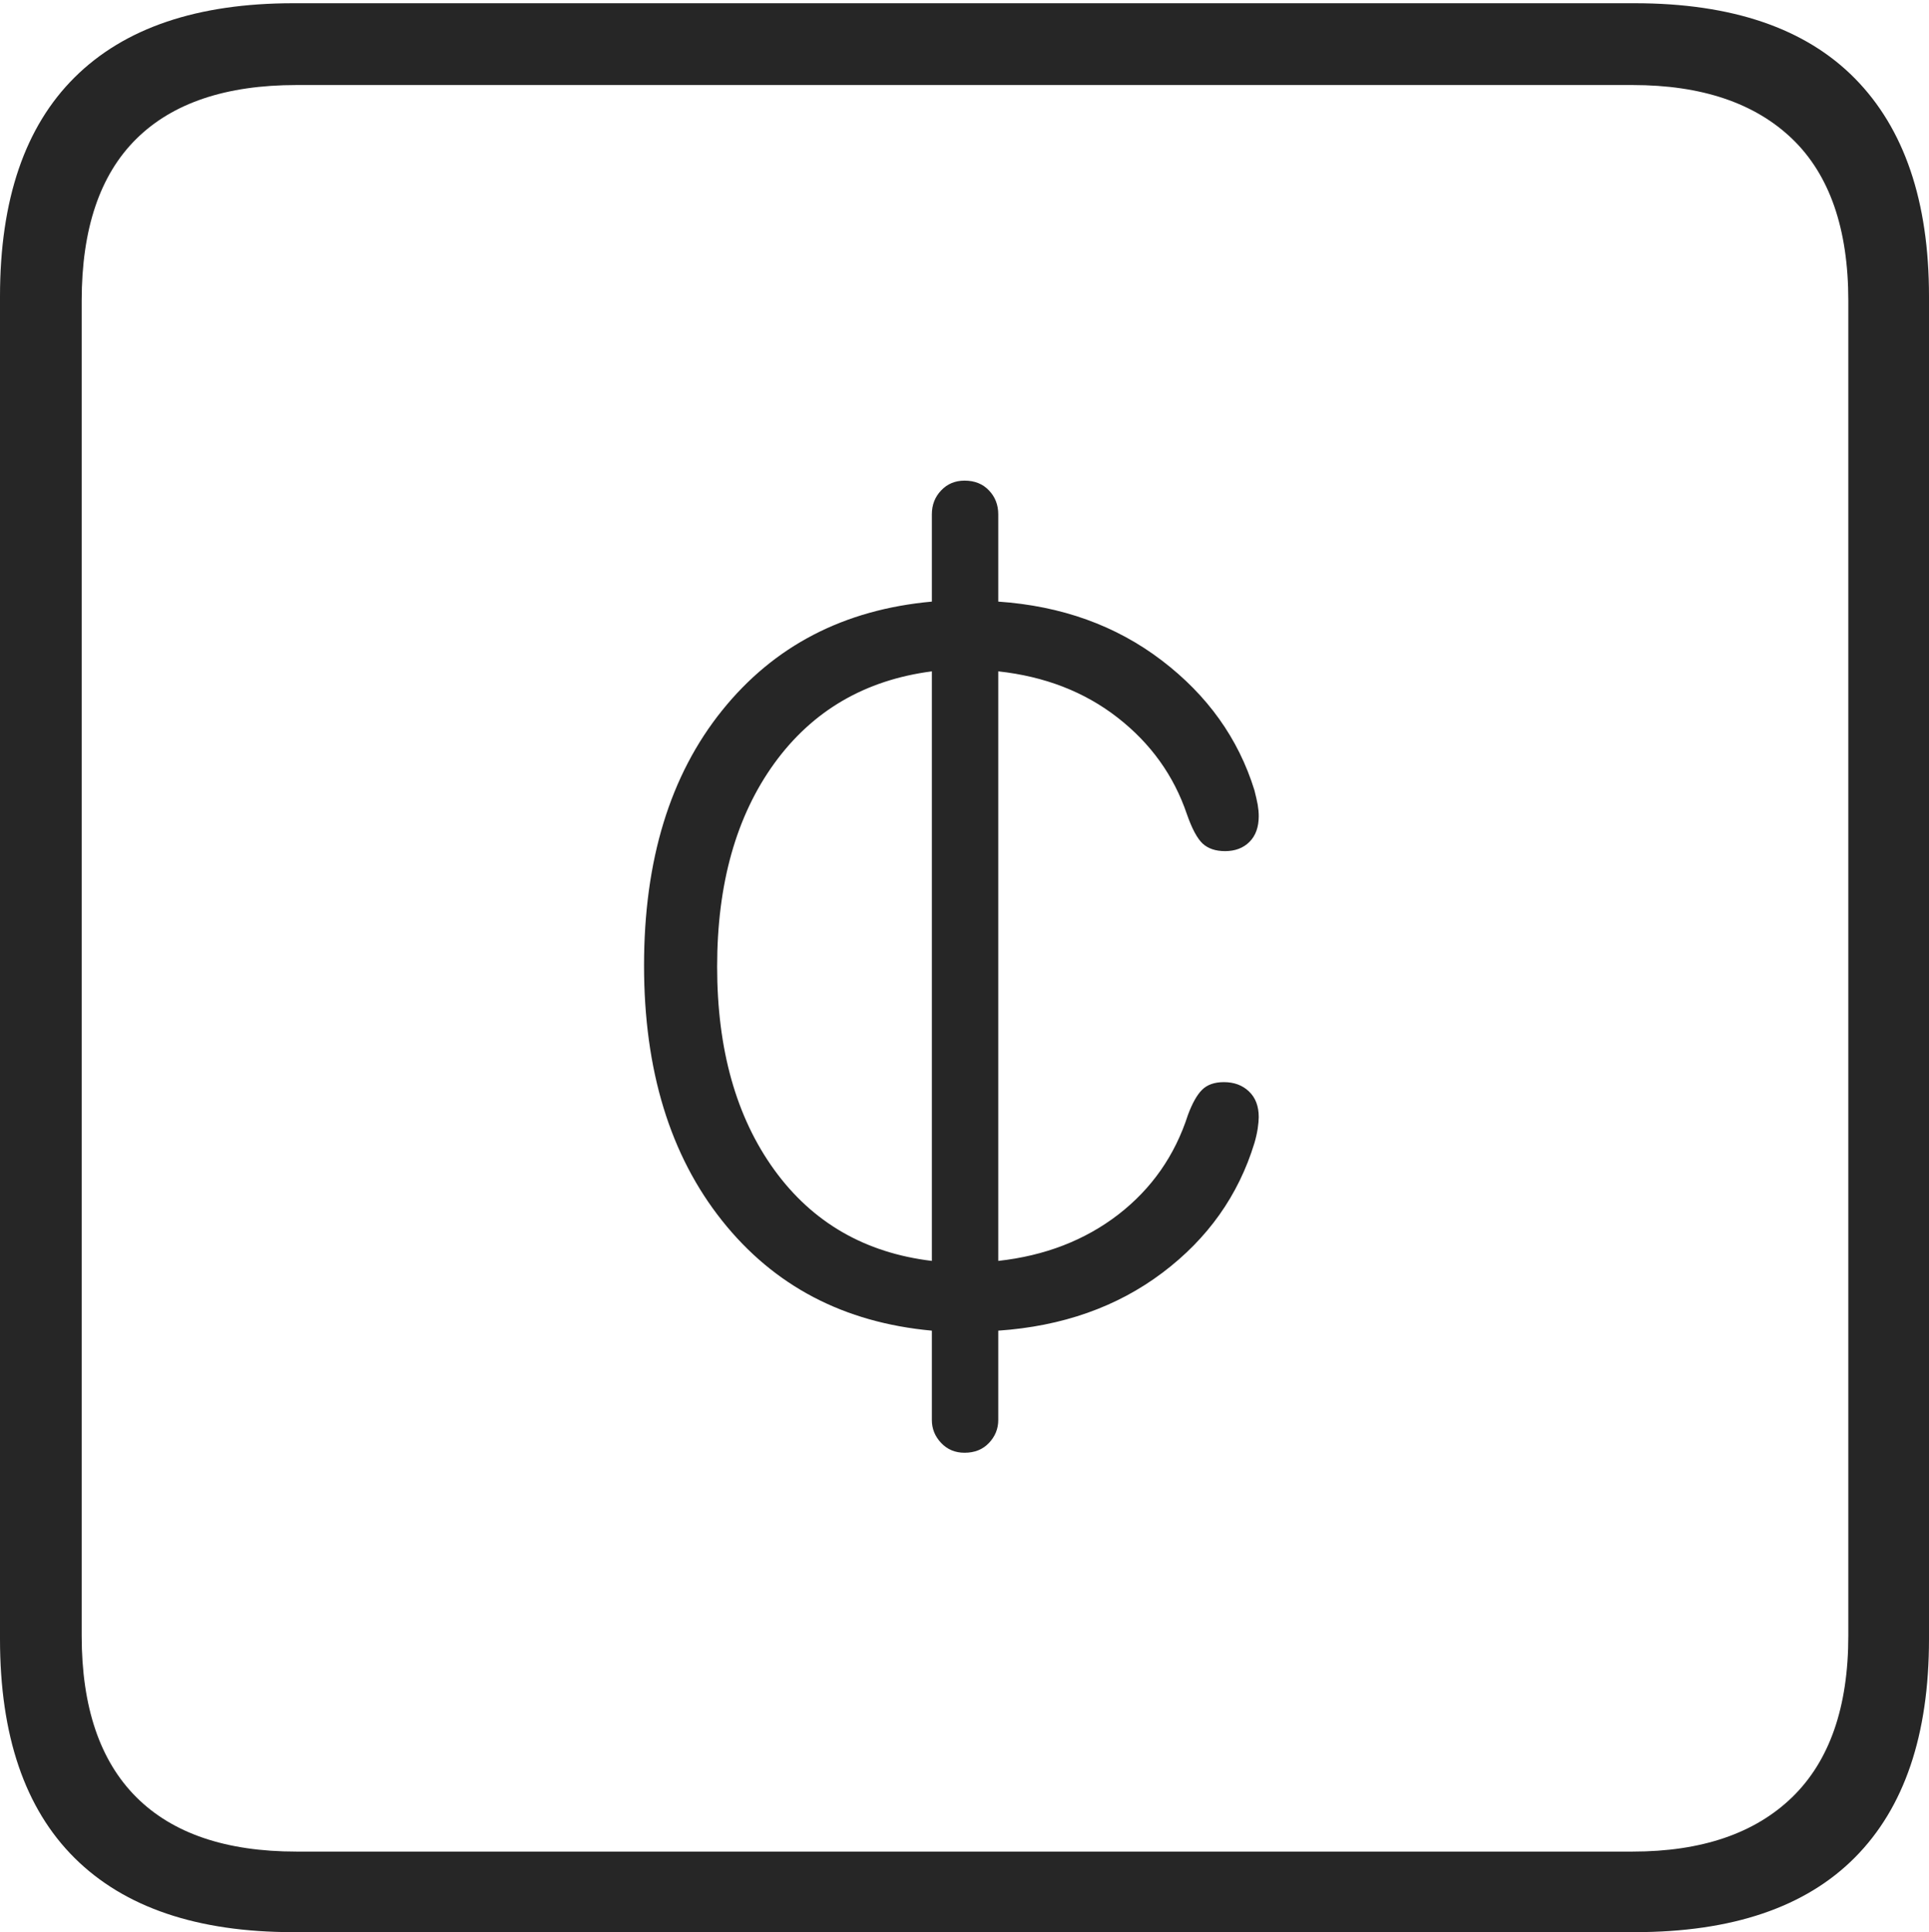 <?xml version="1.0" encoding="UTF-8"?>
<!--Generator: Apple Native CoreSVG 175-->
<!DOCTYPE svg
PUBLIC "-//W3C//DTD SVG 1.1//EN"
       "http://www.w3.org/Graphics/SVG/1.1/DTD/svg11.dtd">
<svg version="1.1" xmlns="http://www.w3.org/2000/svg" xmlns:xlink="http://www.w3.org/1999/xlink" width="17.285" height="17.314">
 <g>
  <rect height="17.314" opacity="0" width="17.285" x="0" y="0"/>
  <path d="M2.627 17.314L14.648 17.314Q15.957 17.314 16.621 16.645Q17.285 15.977 17.285 14.688L17.285 2.656Q17.285 1.377 16.621 0.703Q15.957 0.029 14.648 0.029L2.627 0.029Q1.338 0.029 0.669 0.693Q0 1.357 0 2.656L0 14.688Q0 15.986 0.669 16.65Q1.338 17.314 2.627 17.314ZM2.656 16.592Q1.709 16.592 1.221 16.104Q0.732 15.615 0.732 14.658L0.732 2.695Q0.732 1.729 1.221 1.245Q1.709 0.762 2.656 0.762L14.629 0.762Q15.557 0.762 16.06 1.245Q16.562 1.729 16.562 2.695L16.562 14.658Q16.562 15.615 16.06 16.104Q15.557 16.592 14.629 16.592ZM5.771 8.652Q5.771 10.059 6.47 10.938Q7.168 11.816 8.35 11.924L8.35 12.725Q8.35 12.842 8.433 12.93Q8.516 13.018 8.643 13.018Q8.779 13.018 8.862 12.93Q8.945 12.842 8.945 12.725L8.945 11.924Q9.805 11.865 10.415 11.406Q11.025 10.947 11.24 10.244Q11.26 10.176 11.27 10.112Q11.279 10.049 11.279 10.01Q11.279 9.863 11.191 9.78Q11.104 9.697 10.967 9.697Q10.84 9.697 10.771 9.766Q10.703 9.834 10.645 9.99Q10.469 10.537 10.02 10.884Q9.57 11.23 8.945 11.299L8.945 6.016Q9.57 6.084 10.015 6.431Q10.459 6.777 10.635 7.295Q10.703 7.49 10.776 7.559Q10.85 7.627 10.977 7.627Q11.113 7.627 11.196 7.544Q11.279 7.461 11.279 7.314Q11.279 7.266 11.27 7.212Q11.26 7.158 11.24 7.08Q11.025 6.387 10.41 5.918Q9.795 5.449 8.945 5.391L8.945 4.609Q8.945 4.482 8.862 4.395Q8.779 4.307 8.643 4.307Q8.516 4.307 8.433 4.395Q8.35 4.482 8.35 4.609L8.35 5.391Q7.168 5.498 6.47 6.367Q5.771 7.236 5.771 8.652ZM6.426 8.662Q6.426 7.549 6.938 6.841Q7.451 6.133 8.35 6.016L8.35 11.299Q7.451 11.191 6.938 10.483Q6.426 9.775 6.426 8.662Z" fill="rgba(0,0,0,0.85)"/>
 </g>
</svg>
